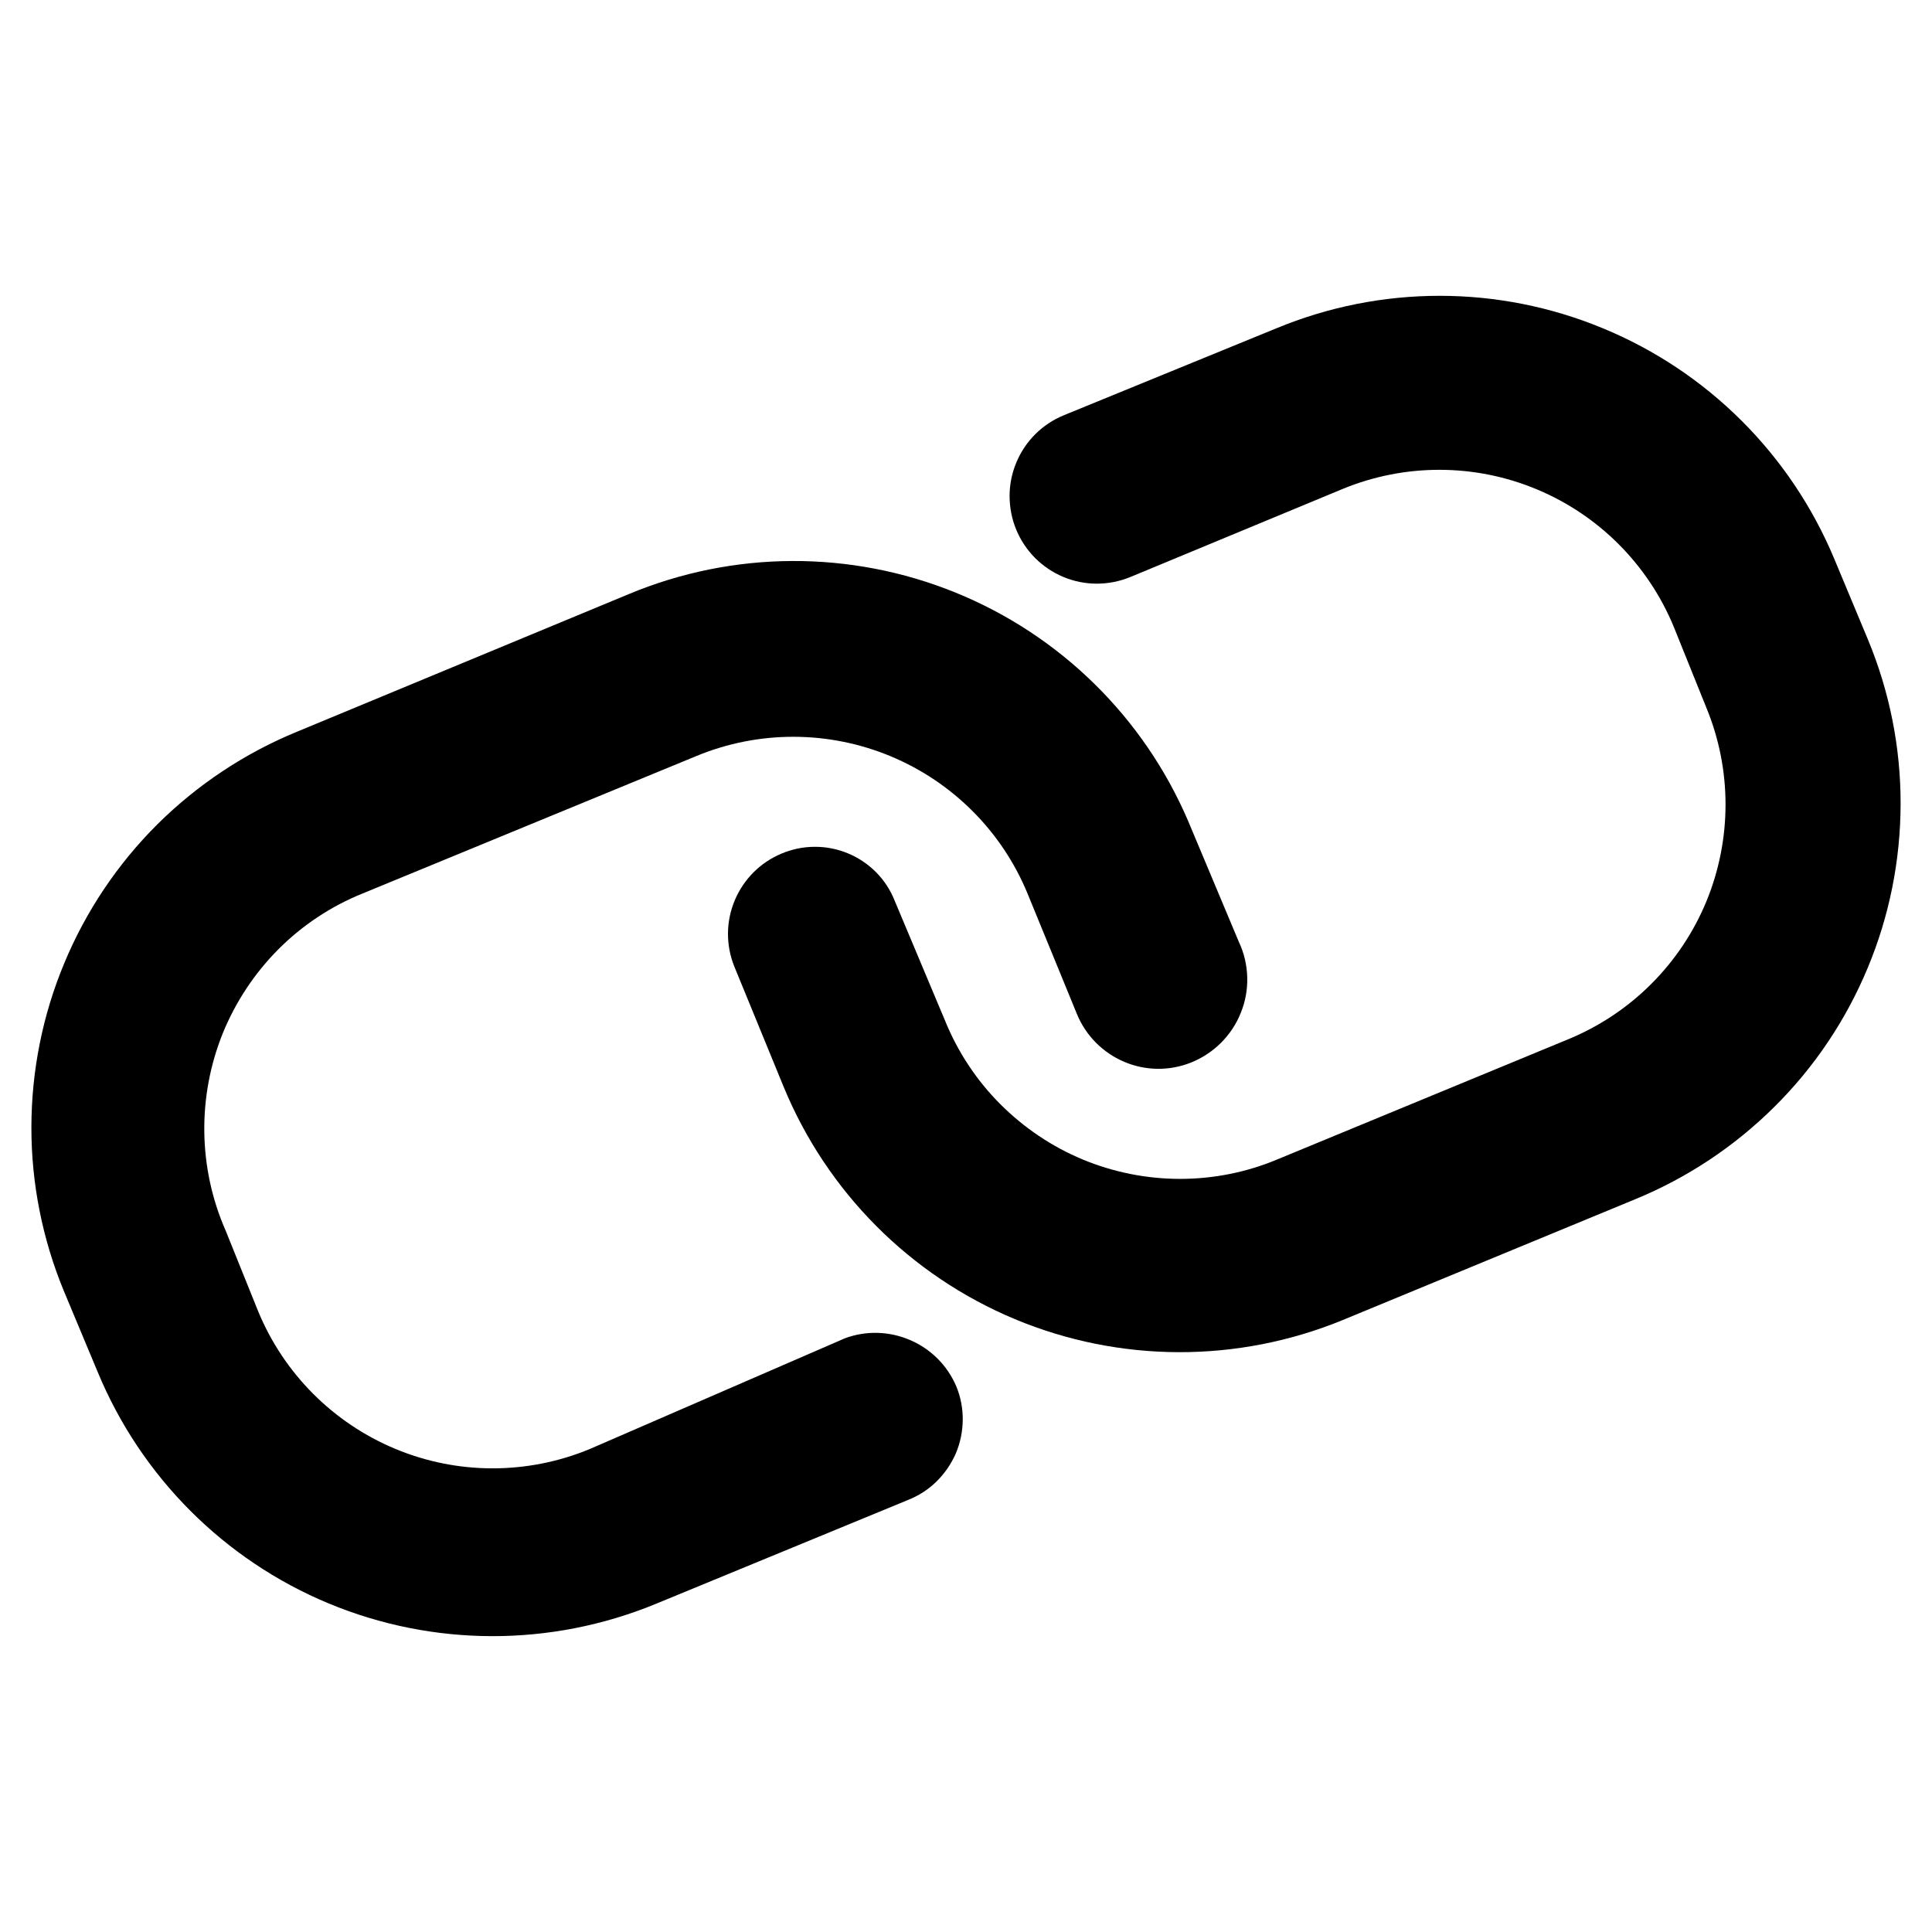 <svg width="16" height="16" viewBox="0 0 16 16" fill="none" xmlns="http://www.w3.org/2000/svg">
<path d="M7 11.082L4.88 12.002C4.365 12.214 3.787 12.213 3.274 11.999C2.76 11.785 2.352 11.376 2.139 10.862L1.869 10.192C1.756 9.935 1.696 9.658 1.692 9.377C1.688 9.096 1.74 8.818 1.845 8.557C1.951 8.297 2.107 8.061 2.305 7.862C2.503 7.663 2.74 7.506 2.999 7.401L5.77 6.26C6.284 6.048 6.862 6.049 7.376 6.263C7.89 6.477 8.298 6.886 8.51 7.401L8.92 8.401C8.993 8.577 9.133 8.718 9.309 8.793C9.484 8.868 9.682 8.871 9.86 8.801C9.954 8.764 10.039 8.708 10.111 8.637C10.182 8.566 10.239 8.481 10.276 8.387C10.314 8.294 10.332 8.193 10.329 8.092C10.326 7.991 10.303 7.892 10.26 7.801L9.84 6.8C9.472 5.94 8.779 5.259 7.912 4.907C7.045 4.555 6.074 4.559 5.21 4.919L2.459 6.06C2.028 6.237 1.636 6.497 1.305 6.825C0.974 7.154 0.712 7.545 0.533 7.975C0.353 8.405 0.261 8.867 0.26 9.333C0.259 9.799 0.351 10.261 0.529 10.692L0.809 11.362C1.168 12.229 1.856 12.919 2.722 13.279C3.588 13.639 4.562 13.64 5.43 13.283L7.52 12.422C7.608 12.387 7.689 12.335 7.756 12.269C7.824 12.202 7.878 12.123 7.916 12.036C7.953 11.948 7.972 11.854 7.973 11.759C7.974 11.664 7.956 11.57 7.92 11.482C7.847 11.31 7.711 11.173 7.54 11.099C7.368 11.024 7.175 11.018 7 11.082Z" fill="black"/>
<path d="M10.57 2.719L8.81 3.439C8.632 3.512 8.491 3.652 8.417 3.83C8.38 3.918 8.361 4.012 8.361 4.107C8.361 4.202 8.379 4.296 8.415 4.384C8.451 4.472 8.504 4.552 8.571 4.62C8.638 4.687 8.718 4.741 8.806 4.778C8.983 4.852 9.182 4.852 9.36 4.779L11.12 4.049C11.635 3.837 12.213 3.838 12.726 4.052C13.24 4.266 13.648 4.675 13.861 5.19L14.131 5.86C14.343 6.373 14.343 6.95 14.132 7.464C13.92 7.978 13.513 8.386 13.001 8.601L10.58 9.601C10.325 9.708 10.051 9.763 9.774 9.763C9.498 9.763 9.224 9.709 8.968 9.603C8.713 9.497 8.481 9.341 8.285 9.145C8.09 8.95 7.935 8.717 7.83 8.461L7.41 7.461C7.375 7.372 7.323 7.292 7.256 7.224C7.189 7.157 7.11 7.103 7.022 7.067C6.935 7.031 6.841 7.012 6.746 7.013C6.651 7.013 6.557 7.033 6.47 7.07C6.296 7.143 6.158 7.282 6.085 7.456C6.012 7.63 6.01 7.825 6.08 8.001L6.49 9.001C6.849 9.871 7.538 10.563 8.406 10.925C9.274 11.287 10.25 11.289 11.12 10.932L13.541 9.932C13.972 9.755 14.364 9.495 14.695 9.166C15.026 8.838 15.288 8.447 15.467 8.017C15.647 7.586 15.739 7.125 15.74 6.658C15.741 6.192 15.649 5.73 15.471 5.3L15.191 4.629C14.83 3.764 14.142 3.077 13.275 2.719C12.409 2.36 11.437 2.36 10.57 2.719Z" fill="black"/>
</svg>
